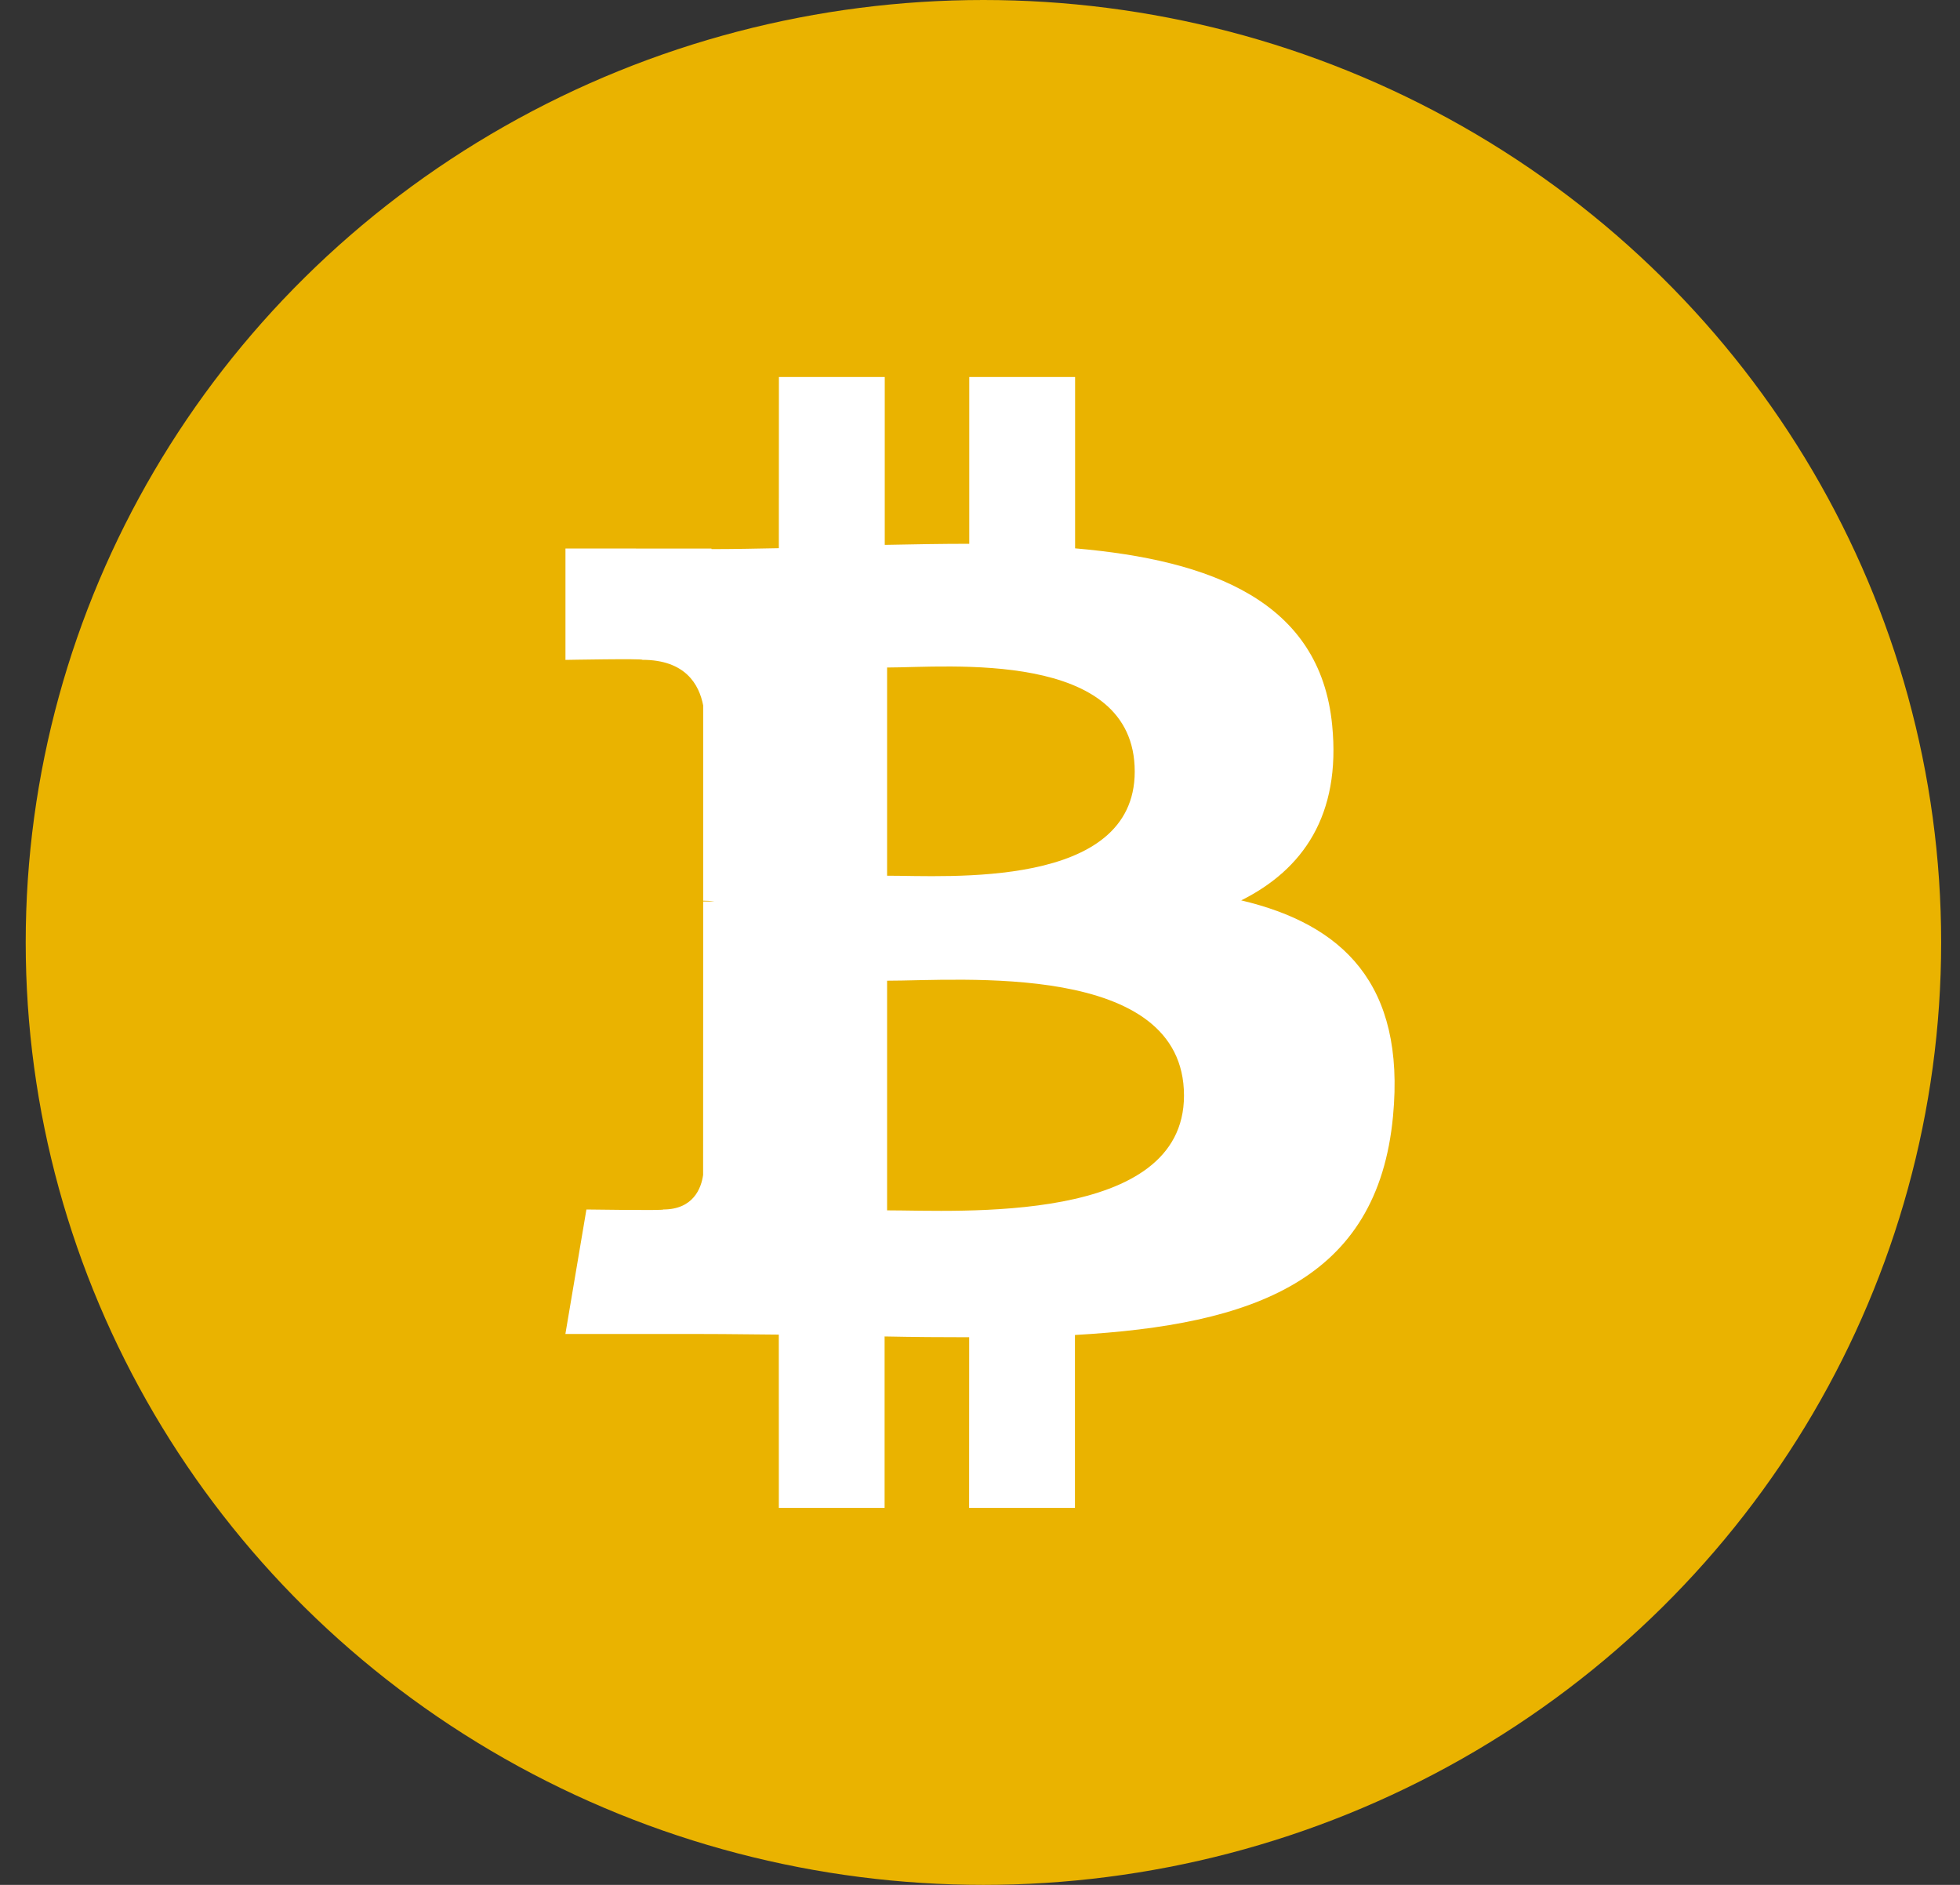 <svg width="52" height="50" viewBox="0 0 52 50" fill="none" xmlns="http://www.w3.org/2000/svg">
<rect x="0" y="0" width="52" height="50" fill="#333333" stroke="none"/>
<ellipse cx="26.091" cy="25" rx="25.409" ry="25" fill="#EAB300"/>
<path d="M35.343 19.233C35.023 15.957 32.151 14.859 28.523 14.546V10H25.715V14.425C24.978 14.425 24.223 14.439 23.473 14.454V10H20.665L20.663 14.542C20.055 14.554 19.457 14.566 18.875 14.566V14.552L15.002 14.55V17.505C15.002 17.505 17.077 17.466 17.041 17.503C18.18 17.503 18.549 18.153 18.656 18.715V23.893C18.736 23.893 18.837 23.897 18.953 23.913H18.656L18.654 31.168C18.605 31.52 18.394 32.082 17.599 32.084C17.635 32.115 15.558 32.084 15.558 32.084L15 35.387H18.656C19.336 35.387 20.006 35.399 20.662 35.403L20.663 40H23.469V35.452C24.238 35.468 24.984 35.473 25.713 35.473L25.711 40H28.519V35.413C33.24 35.146 36.549 33.974 36.958 29.606C37.29 26.089 35.611 24.518 32.93 23.884C34.562 23.069 35.581 21.631 35.343 19.233ZM31.412 29.062C31.412 32.496 25.441 32.107 23.535 32.107V26.015C25.441 26.019 31.412 25.48 31.412 29.062ZM30.105 20.468C30.105 23.594 25.121 23.228 23.535 23.23V17.707C25.123 17.707 30.107 17.21 30.105 20.468Z" fill="white"/>
</svg>
